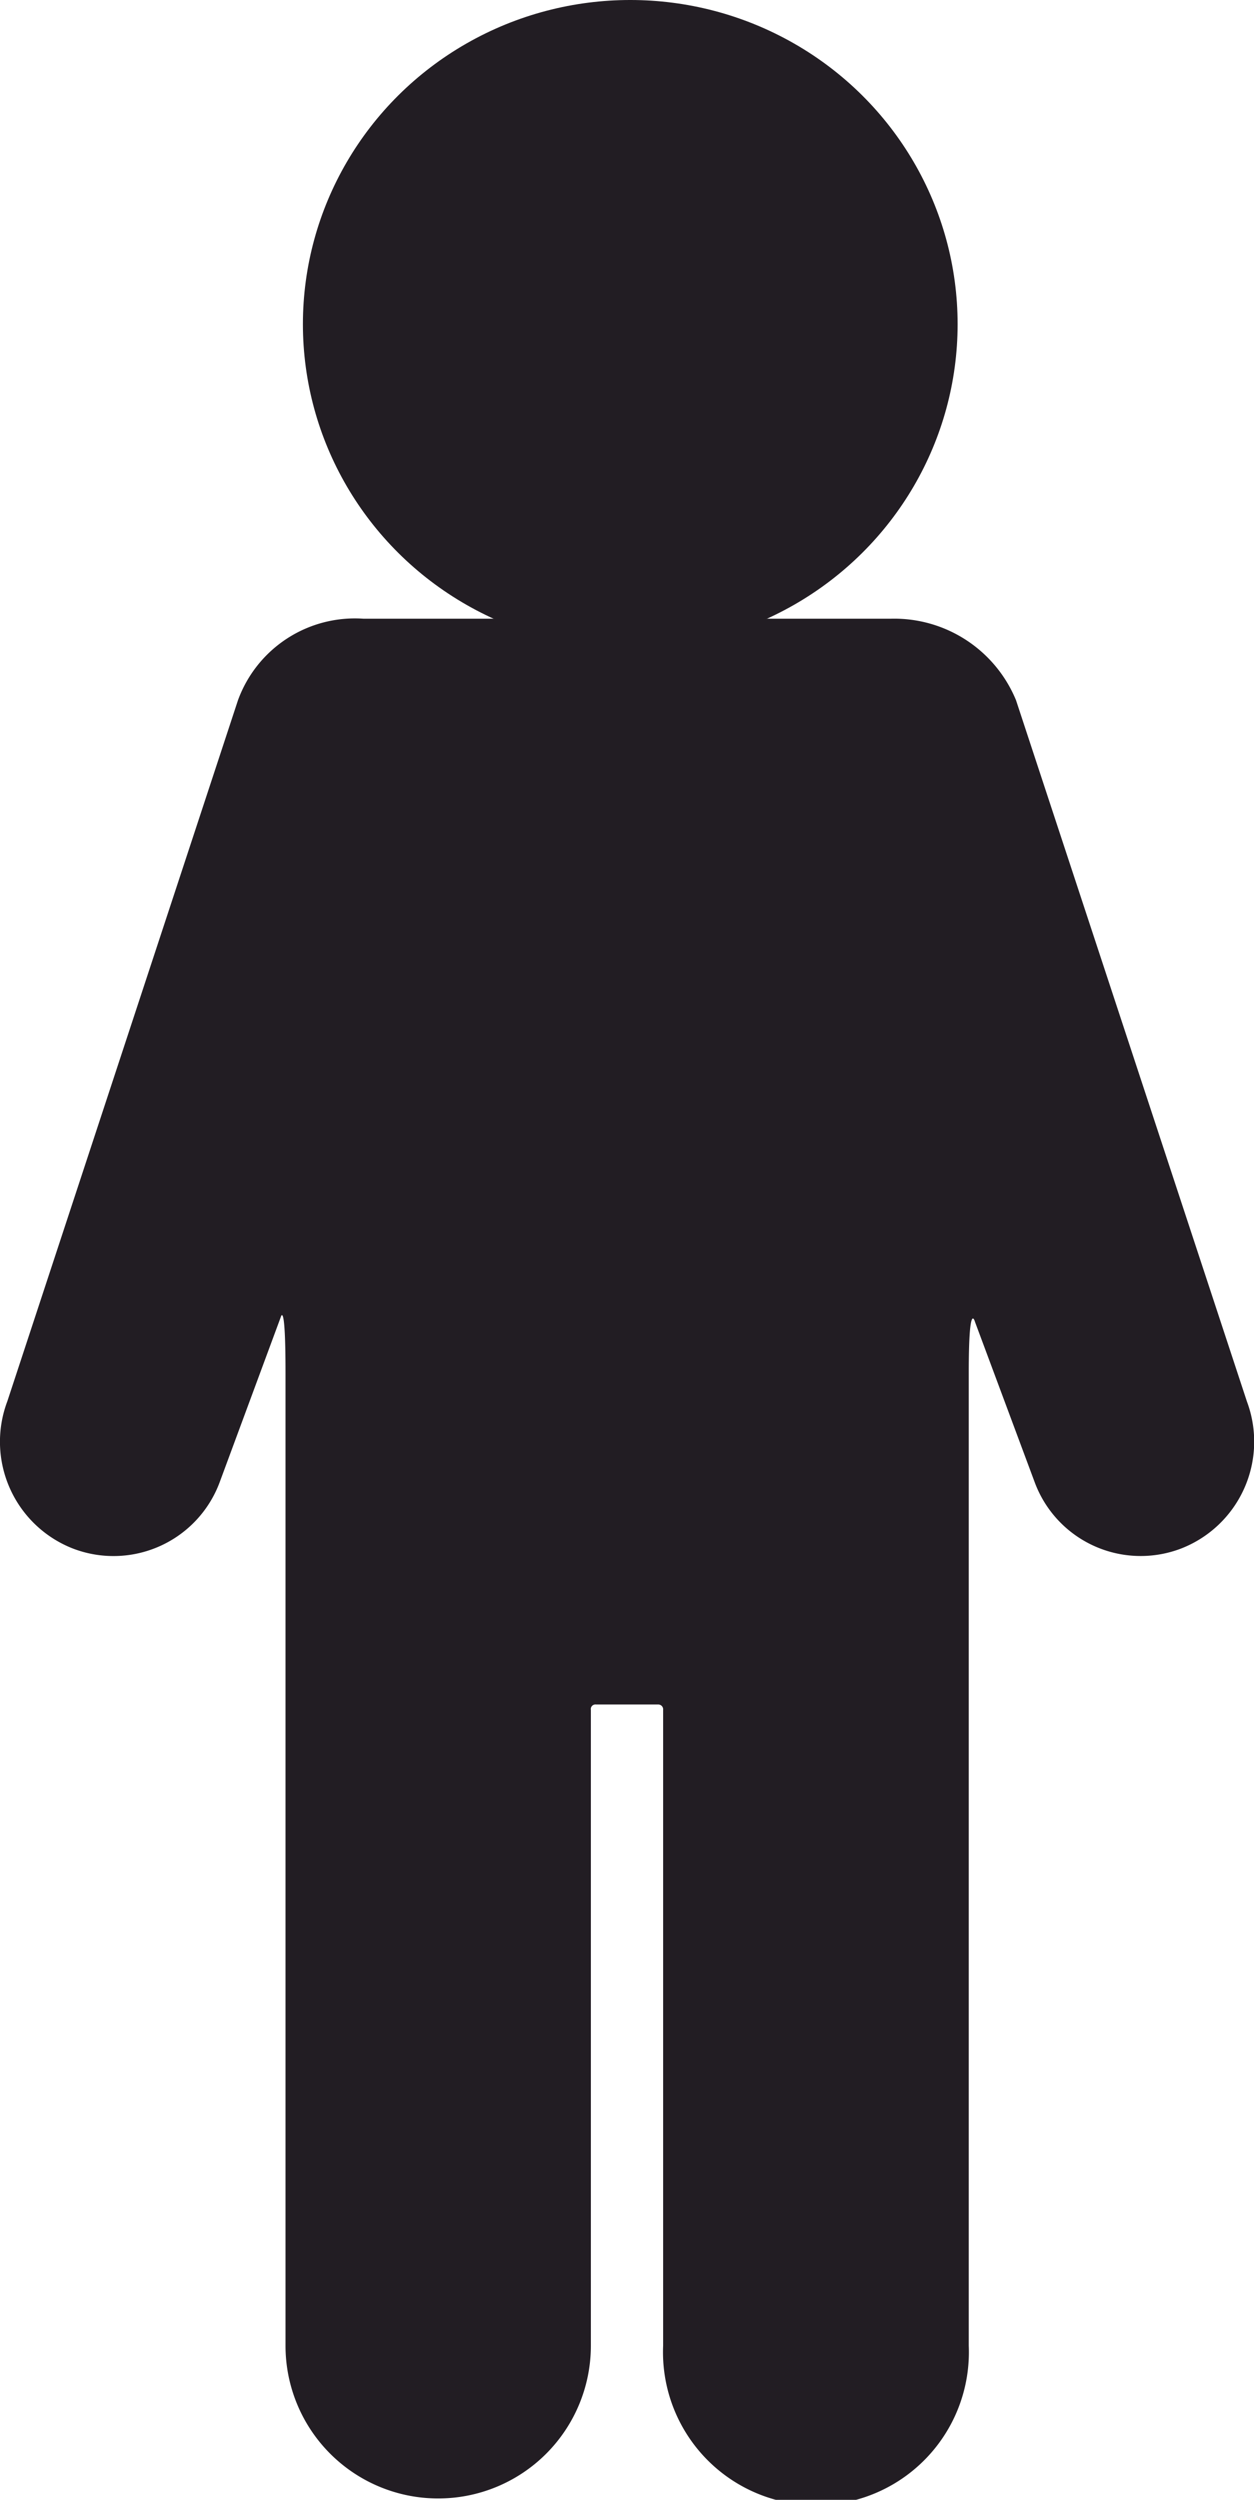 <svg xmlns="http://www.w3.org/2000/svg" viewBox="0 0 46.16 92">
      <path fill="#221D23" d="M37.4 25.77a4.85 4.85 0 0 0-4.62-3h-19.4a4.58 4.58 0 0 0-4.62 3L.27 51.57A4.22 4.22 0 0 0 2.71 57a4.17 4.17 0 0 0 5.38-2.46l2.25-6.08s.17-.61.17 2.07v35.8a5.62 5.62 0 1 0 11.24 0v-23.4a.17.17 0 0 1 .19-.2h2.28a.18.18 0 0 1 .19.2v23.4a5.63 5.63 0 1 0 11.25 0V50.52c0-2.72.23-1.87.23-1.87l2.19 5.88A4.16 4.16 0 0 0 43.45 57a4.22 4.22 0 0 0 2.45-5.42z"/>
      <ellipse fill="#221D23" cx="23.2" cy="11.93" rx="12.05" ry="11.93"/>
</svg>